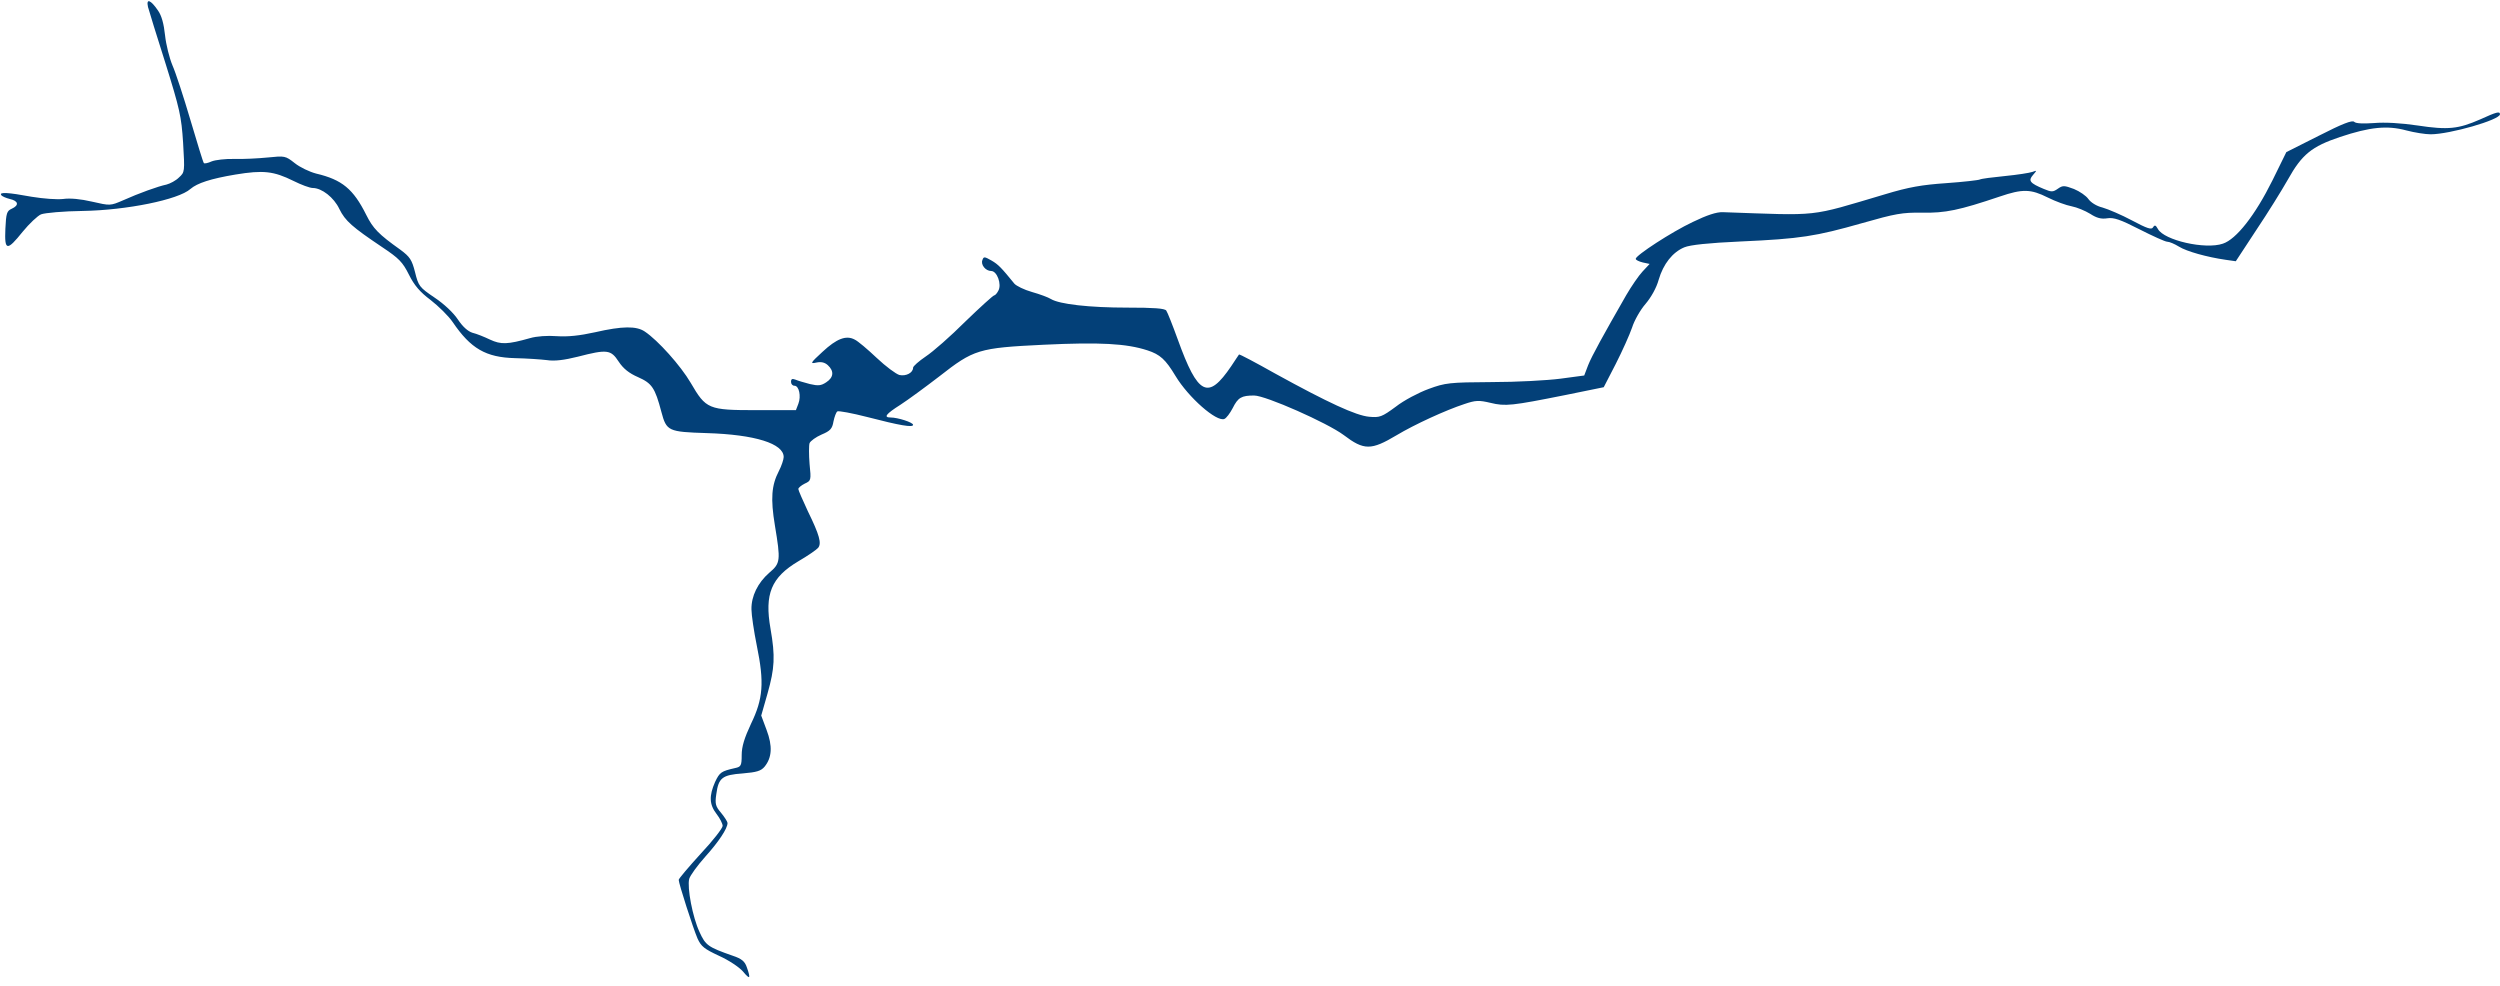 <?xml version="1.0" standalone="no"?>
<!DOCTYPE svg PUBLIC "-//W3C//DTD SVG 20010904//EN"
 "http://www.w3.org/TR/2001/REC-SVG-20010904/DTD/svg10.dtd">
<svg version="1.0" xmlns="http://www.w3.org/2000/svg"
 width="1024pt" height="404pt" viewBox="0 0 1024 404"
 preserveAspectRatio="xMidYMid meet">

<g transform="translate(0,404) scale(0.1,-0.1)"
fill="#034078" stroke="none">
<path d="M606 4012 c4 -15 36 -119 72 -232 58 -186 65 -216 72 -325 7 -119 7
-120 -17 -142 -13 -13 -36 -25 -51 -29 -34 -7 -112 -35 -179 -65 -51 -22 -52
-22 -126 -5 -47 11 -90 15 -118 11 -25 -3 -80 1 -129 9 -98 18 -134 20 -125 7
3 -5 19 -12 35 -16 36 -8 39 -26 8 -40 -20 -9 -23 -18 -26 -82 -4 -91 6 -93
71 -12 27 33 61 65 75 71 15 6 92 13 172 14 178 3 391 46 440 90 28 24 83 42
184 59 115 19 157 14 238 -26 32 -16 67 -29 79 -29 37 0 87 -39 109 -86 24
-49 53 -74 175 -156 69 -46 84 -61 110 -113 22 -44 45 -71 89 -104 32 -25 73
-65 90 -90 74 -109 136 -145 256 -148 47 -1 105 -5 130 -8 31 -5 71 0 127 14
120 31 135 29 167 -20 19 -29 43 -48 80 -64 56 -25 69 -43 95 -142 21 -79 28
-82 186 -87 198 -6 315 -43 315 -98 0 -10 -9 -37 -20 -58 -30 -58 -34 -113
-16 -222 24 -145 23 -155 -23 -194 -47 -41 -74 -96 -73 -150 0 -22 10 -90 22
-149 31 -151 26 -217 -24 -320 -27 -58 -38 -93 -38 -128 0 -43 -3 -48 -27 -53
-57 -13 -63 -17 -82 -57 -25 -57 -24 -92 6 -131 14 -18 25 -40 25 -49 0 -9
-40 -61 -90 -114 -49 -54 -90 -102 -90 -107 0 -15 59 -198 77 -240 15 -33 28
-43 88 -71 40 -18 82 -46 98 -64 29 -35 33 -31 16 17 -8 24 -21 35 -57 47
-103 36 -112 43 -137 98 -28 60 -51 181 -42 217 4 14 33 54 65 90 55 61 92
116 92 139 0 5 -12 24 -26 41 -23 27 -26 37 -20 77 9 67 24 79 108 85 58 5 75
10 90 28 30 37 33 84 8 150 l-22 59 26 91 c29 103 32 151 12 265 -25 142 3
210 114 276 38 22 74 47 81 55 15 18 6 52 -42 150 -21 45 -39 86 -39 91 0 5
12 15 26 22 26 12 27 13 20 81 -3 37 -3 76 0 85 4 9 26 25 49 35 36 15 44 24
49 54 4 19 11 38 16 41 5 3 60 -7 122 -23 135 -35 188 -44 188 -32 0 10 -63
30 -92 30 -30 0 -20 14 40 52 31 20 103 73 159 116 142 111 160 117 428 130
231 11 339 5 425 -23 52 -17 74 -37 115 -105 53 -88 168 -189 200 -176 8 3 23
23 34 44 22 44 36 52 88 52 47 0 300 -112 367 -162 83 -63 112 -63 216 -1 75
45 202 103 278 128 47 16 60 16 107 5 61 -15 87 -12 307 32 l157 32 49 95 c27
53 57 120 67 149 9 29 34 73 55 97 23 27 45 66 54 99 19 65 57 113 105 133 24
10 99 18 231 24 245 11 307 21 497 75 137 39 164 44 246 43 95 -2 152 10 318
66 94 32 127 31 197 -4 32 -16 76 -32 98 -36 21 -4 55 -18 76 -31 26 -17 45
-22 70 -18 26 4 53 -5 131 -45 55 -28 106 -51 114 -51 9 0 30 -9 48 -20 32
-20 115 -43 191 -54 l42 -6 84 128 c47 70 104 162 129 206 58 104 98 136 214
175 123 41 193 48 271 27 34 -9 79 -16 100 -16 78 0 284 59 284 82 0 13 -13
10 -81 -21 -89 -39 -131 -44 -256 -25 -67 10 -135 14 -179 10 -45 -3 -74 -2
-81 5 -8 8 -49 -8 -145 -57 l-133 -67 -57 -116 c-71 -143 -148 -241 -203 -259
-72 -25 -241 14 -266 60 -9 16 -13 18 -20 7 -6 -11 -24 -5 -86 28 -43 23 -97
46 -121 53 -25 6 -48 21 -58 35 -9 13 -35 31 -59 41 -40 15 -46 15 -66 1 -20
-14 -26 -14 -57 -1 -58 24 -65 34 -45 57 17 20 17 20 -2 13 -11 -4 -62 -12
-113 -17 -51 -5 -97 -11 -102 -14 -6 -3 -67 -10 -137 -15 -101 -7 -154 -16
-253 -46 -317 -94 -259 -87 -663 -73 -26 1 -65 -12 -123 -40 -87 -41 -234
-137 -234 -151 0 -5 13 -11 29 -15 l28 -6 -29 -31 c-16 -17 -46 -61 -67 -97
-94 -164 -141 -249 -156 -287 l-16 -42 -97 -13 c-53 -7 -180 -14 -282 -14
-173 -1 -190 -3 -258 -28 -41 -15 -102 -47 -135 -73 -57 -42 -66 -45 -109 -41
-54 5 -167 57 -385 177 -80 45 -146 80 -148 78 -1 -2 -16 -23 -32 -48 -95
-140 -136 -120 -219 110 -21 58 -42 111 -47 118 -7 9 -51 12 -159 12 -157 0
-278 14 -313 35 -11 7 -46 20 -78 29 -32 9 -64 25 -72 34 -53 65 -66 79 -94
95 -28 16 -32 17 -37 2 -8 -19 13 -45 36 -45 24 0 44 -55 29 -81 -5 -10 -13
-19 -17 -19 -4 0 -57 -48 -118 -107 -60 -60 -133 -124 -162 -143 -28 -19 -52
-40 -52 -46 0 -21 -29 -36 -56 -30 -14 4 -56 35 -93 70 -37 35 -77 69 -90 75
-35 19 -74 4 -132 -50 -50 -46 -52 -50 -25 -44 19 4 34 1 47 -11 26 -24 24
-50 -7 -70 -21 -14 -33 -15 -67 -7 -23 6 -50 14 -59 18 -13 5 -18 3 -18 -9 0
-9 6 -16 14 -16 19 0 28 -43 16 -74 l-10 -26 -162 0 c-197 0 -206 4 -269 112
-41 70 -134 174 -188 210 -34 23 -91 23 -204 -3 -63 -14 -112 -19 -156 -16
-38 3 -83 0 -110 -8 -92 -26 -119 -27 -164 -6 -23 11 -55 24 -72 28 -19 6 -40
25 -60 55 -18 27 -56 63 -95 89 -62 42 -66 47 -80 104 -13 51 -21 63 -60 92
-90 64 -112 87 -140 143 -53 106 -99 144 -205 169 -27 7 -67 26 -88 43 -38 30
-41 30 -110 23 -40 -4 -101 -7 -137 -6 -36 1 -78 -4 -93 -10 -15 -7 -30 -10
-32 -7 -3 2 -27 82 -55 176 -28 95 -61 196 -74 225 -12 29 -26 84 -30 122 -5
47 -14 81 -29 102 -30 44 -49 51 -41 15z"/>
</g>
</svg>
